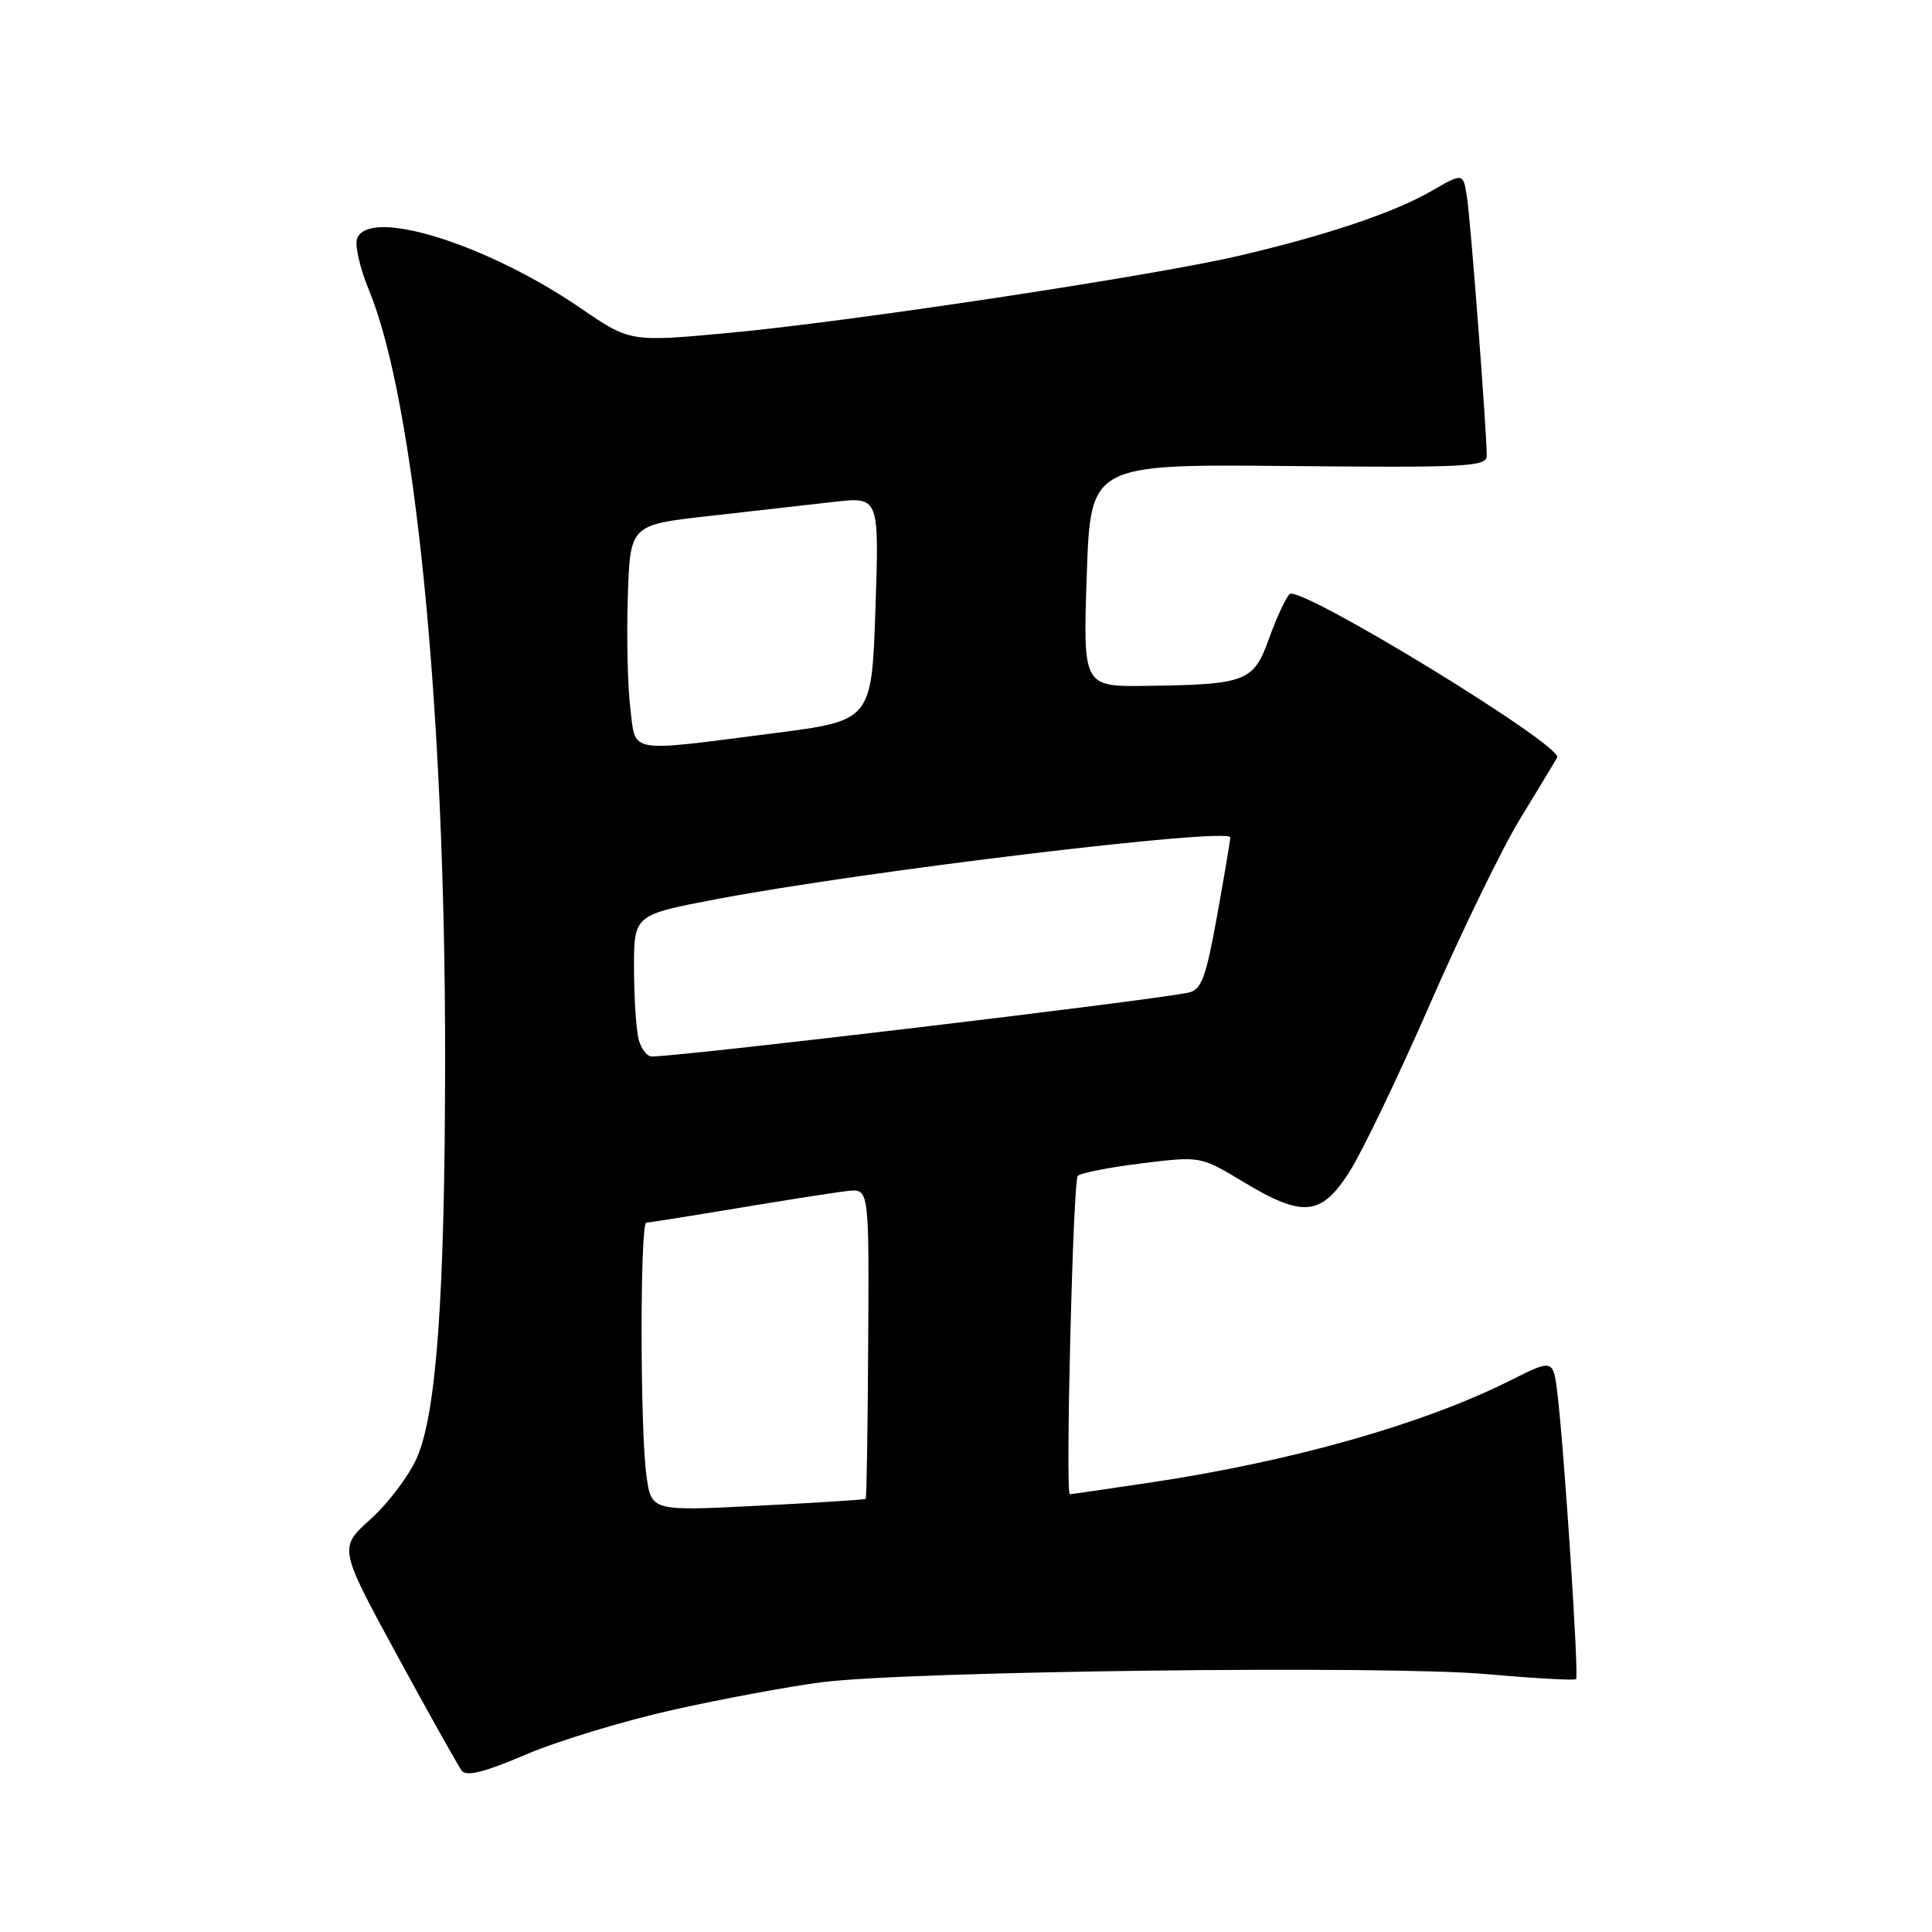 <?xml version="1.0" encoding="UTF-8" standalone="no"?>
<!DOCTYPE svg PUBLIC "-//W3C//DTD SVG 1.1//EN" "http://www.w3.org/Graphics/SVG/1.1/DTD/svg11.dtd" >
<svg xmlns="http://www.w3.org/2000/svg" xmlns:xlink="http://www.w3.org/1999/xlink" version="1.1" viewBox="0 0 256 256">
 <g >
 <path fill="currentColor"
d=" M 89.42 226.51 C 95.98 225.05 104.76 223.43 108.92 222.90 C 120.60 221.42 183.79 220.65 196.99 221.83 C 203.31 222.39 208.64 222.69 208.84 222.49 C 209.23 222.10 207.30 192.53 206.38 184.78 C 205.82 180.06 205.82 180.06 200.16 182.90 C 188.54 188.73 171.21 193.64 152.26 196.47 C 146.62 197.31 141.90 198.00 141.76 198.00 C 141.15 198.00 142.18 156.43 142.81 155.81 C 143.19 155.42 147.00 154.68 151.28 154.15 C 159.07 153.19 159.07 153.19 164.72 156.59 C 172.67 161.38 175.06 161.15 178.82 155.25 C 180.49 152.64 185.30 142.62 189.50 133.00 C 193.70 123.38 199.07 112.35 201.42 108.50 C 203.77 104.65 205.99 100.99 206.33 100.38 C 207.20 98.83 172.16 77.44 170.88 78.72 C 170.35 79.25 169.13 81.89 168.16 84.59 C 166.11 90.33 165.16 90.70 152.00 90.88 C 143.50 91.00 143.50 91.00 144.00 76.25 C 144.50 61.50 144.50 61.50 170.75 61.75 C 194.29 61.98 197.00 61.84 197.00 60.40 C 197.00 57.17 194.88 29.40 194.39 26.19 C 193.89 22.88 193.89 22.88 189.69 25.30 C 184.71 28.18 175.66 31.22 164.00 33.93 C 152.50 36.60 112.51 42.64 96.50 44.12 C 83.49 45.32 83.49 45.32 76.93 40.83 C 64.50 32.32 48.91 27.46 47.32 31.60 C 46.99 32.47 47.69 35.54 48.88 38.42 C 54.97 53.11 59.01 93.92 58.98 140.32 C 58.96 171.64 57.85 187.30 55.21 193.23 C 54.17 195.58 51.42 199.21 49.10 201.30 C 44.88 205.10 44.88 205.10 52.60 219.30 C 56.85 227.11 60.72 234.01 61.19 234.63 C 61.80 235.44 64.26 234.81 69.77 232.45 C 74.02 230.64 82.87 227.96 89.42 226.51 Z  M 85.65 195.48 C 84.81 189.35 84.80 162.00 85.64 162.00 C 85.99 162.00 91.50 161.13 97.89 160.06 C 104.28 159.00 110.77 157.98 112.33 157.81 C 115.16 157.50 115.16 157.50 115.04 177.95 C 114.98 189.20 114.83 198.50 114.71 198.61 C 114.60 198.71 108.16 199.13 100.40 199.52 C 86.30 200.24 86.30 200.24 85.65 195.48 Z  M 84.63 137.75 C 84.30 136.51 84.02 132.29 84.01 128.36 C 84.00 121.23 84.00 121.23 94.84 119.16 C 114.40 115.44 162.97 109.59 163.02 110.96 C 163.03 111.26 162.25 115.91 161.28 121.29 C 159.80 129.52 159.20 131.15 157.51 131.52 C 152.70 132.56 90.51 139.97 86.37 139.99 C 85.74 140.00 84.96 138.99 84.63 137.75 Z  M 83.51 93.75 C 83.16 90.86 83.02 84.23 83.19 79.02 C 83.50 69.54 83.50 69.54 94.00 68.37 C 99.78 67.72 107.20 66.88 110.50 66.50 C 116.50 65.82 116.50 65.82 116.00 80.66 C 115.50 95.49 115.50 95.49 102.50 97.16 C 82.87 99.68 84.26 99.93 83.51 93.75 Z "/>
</g>
</svg>